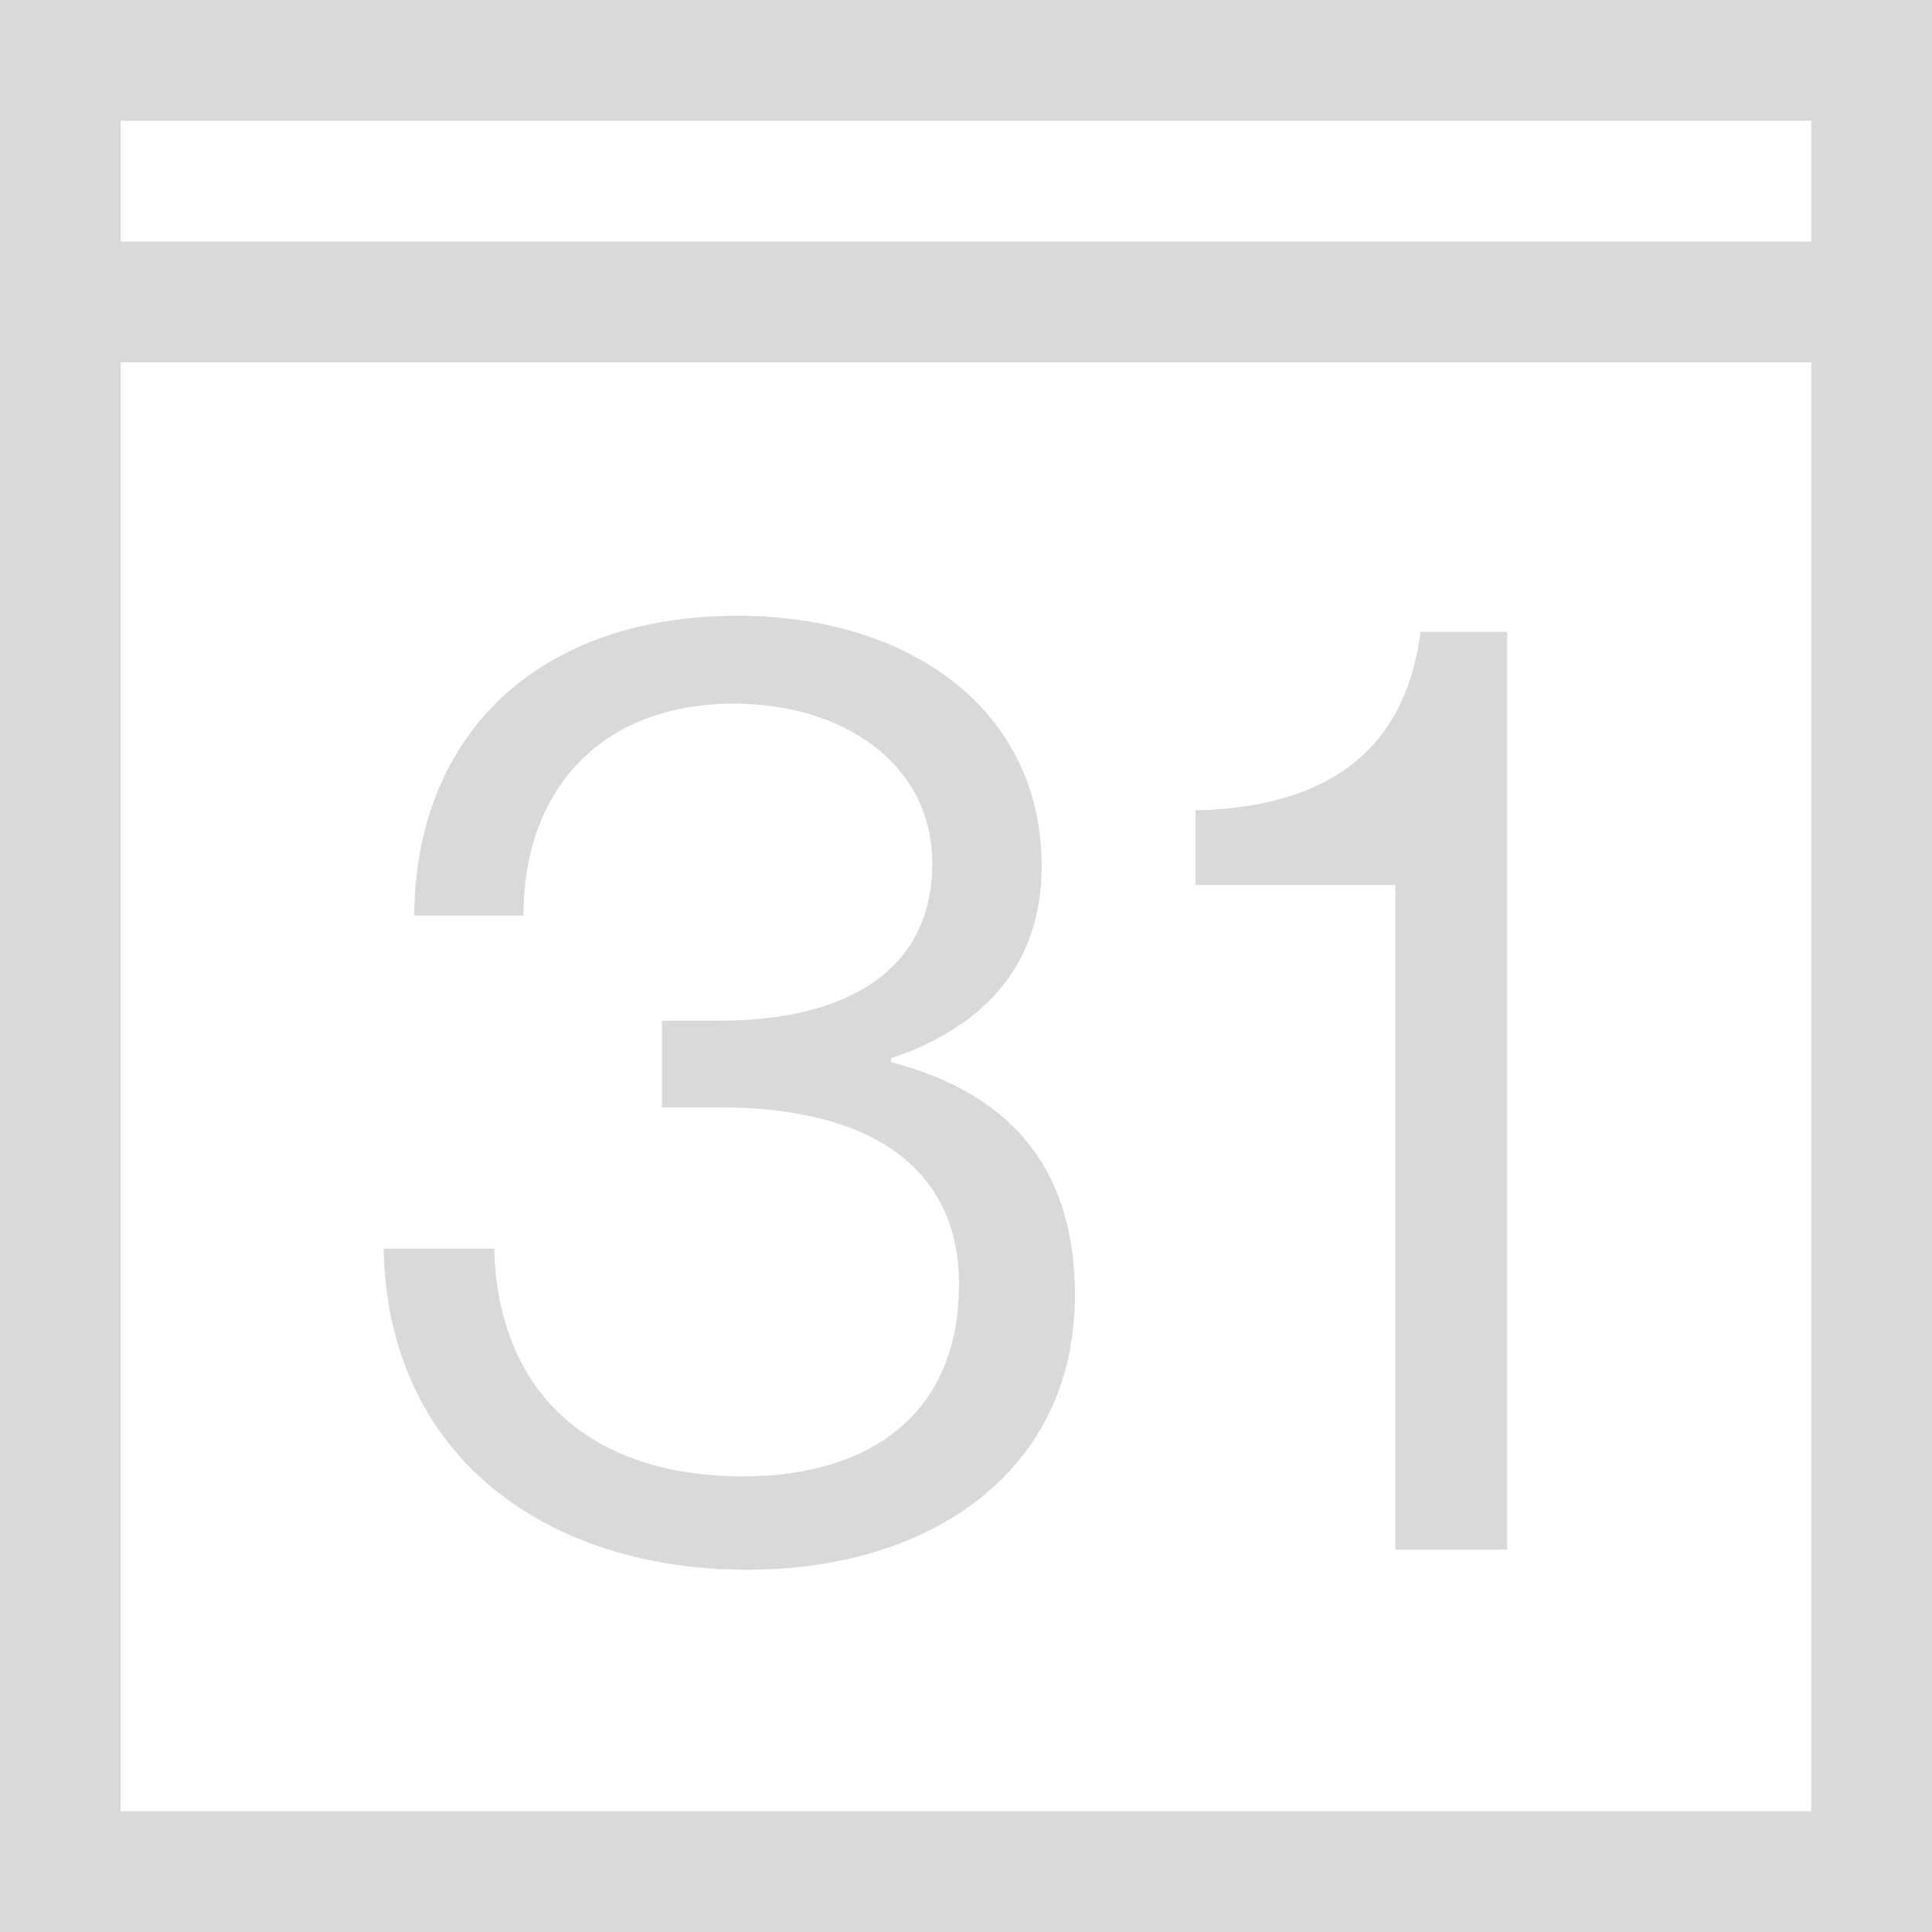 <?xml version="1.0" encoding="utf-8"?>
<!-- Generator: Adobe Illustrator 19.2.1, SVG Export Plug-In . SVG Version: 6.00 Build 0)  -->
<svg version="1.1" id="Ebene_1" xmlns="http://www.w3.org/2000/svg" xmlns:xlink="http://www.w3.org/1999/xlink" x="0px" y="0px"
	 viewBox="0 0 18 18" style="enable-background:new 0 0 18 18;" xml:space="preserve" fill="#D8DADA">
<g>
	<path d="M0,0v2.25V18h18V2.25V0H0z M16.875,16.875H1.125v-13.5h15.75V16.875z M1.125,2.25V1.125h15.75V2.25H1.125z"/>
	<path d="M6.925,13.755c-1.403,0-2.284-0.756-2.321-2.122h-1.03c0.037,1.937,1.514,2.992,3.388,2.992
		c1.725,0,3.053-0.931,3.053-2.557c0-1.104-0.521-1.862-1.713-2.172V9.859c0.82-0.273,1.403-0.831,1.403-1.788
		c0-1.477-1.253-2.334-2.83-2.334c-1.875,0-3.004,1.117-3.016,2.793h1.018c0-1.18,0.732-1.974,1.96-1.974
		c1.018,0,1.849,0.558,1.849,1.49c0,0.906-0.67,1.464-1.998,1.464H6.167v0.807h0.534c1.427,0,2.234,0.572,2.234,1.652
		C8.935,13.172,8.104,13.755,6.925,13.755z"/>
	<path d="M12.999,14.438h1.043V5.887h-0.807C13.074,7.14,12.18,7.526,11.138,7.55v0.695h1.862V14.438z"/>
</g>
</svg>
